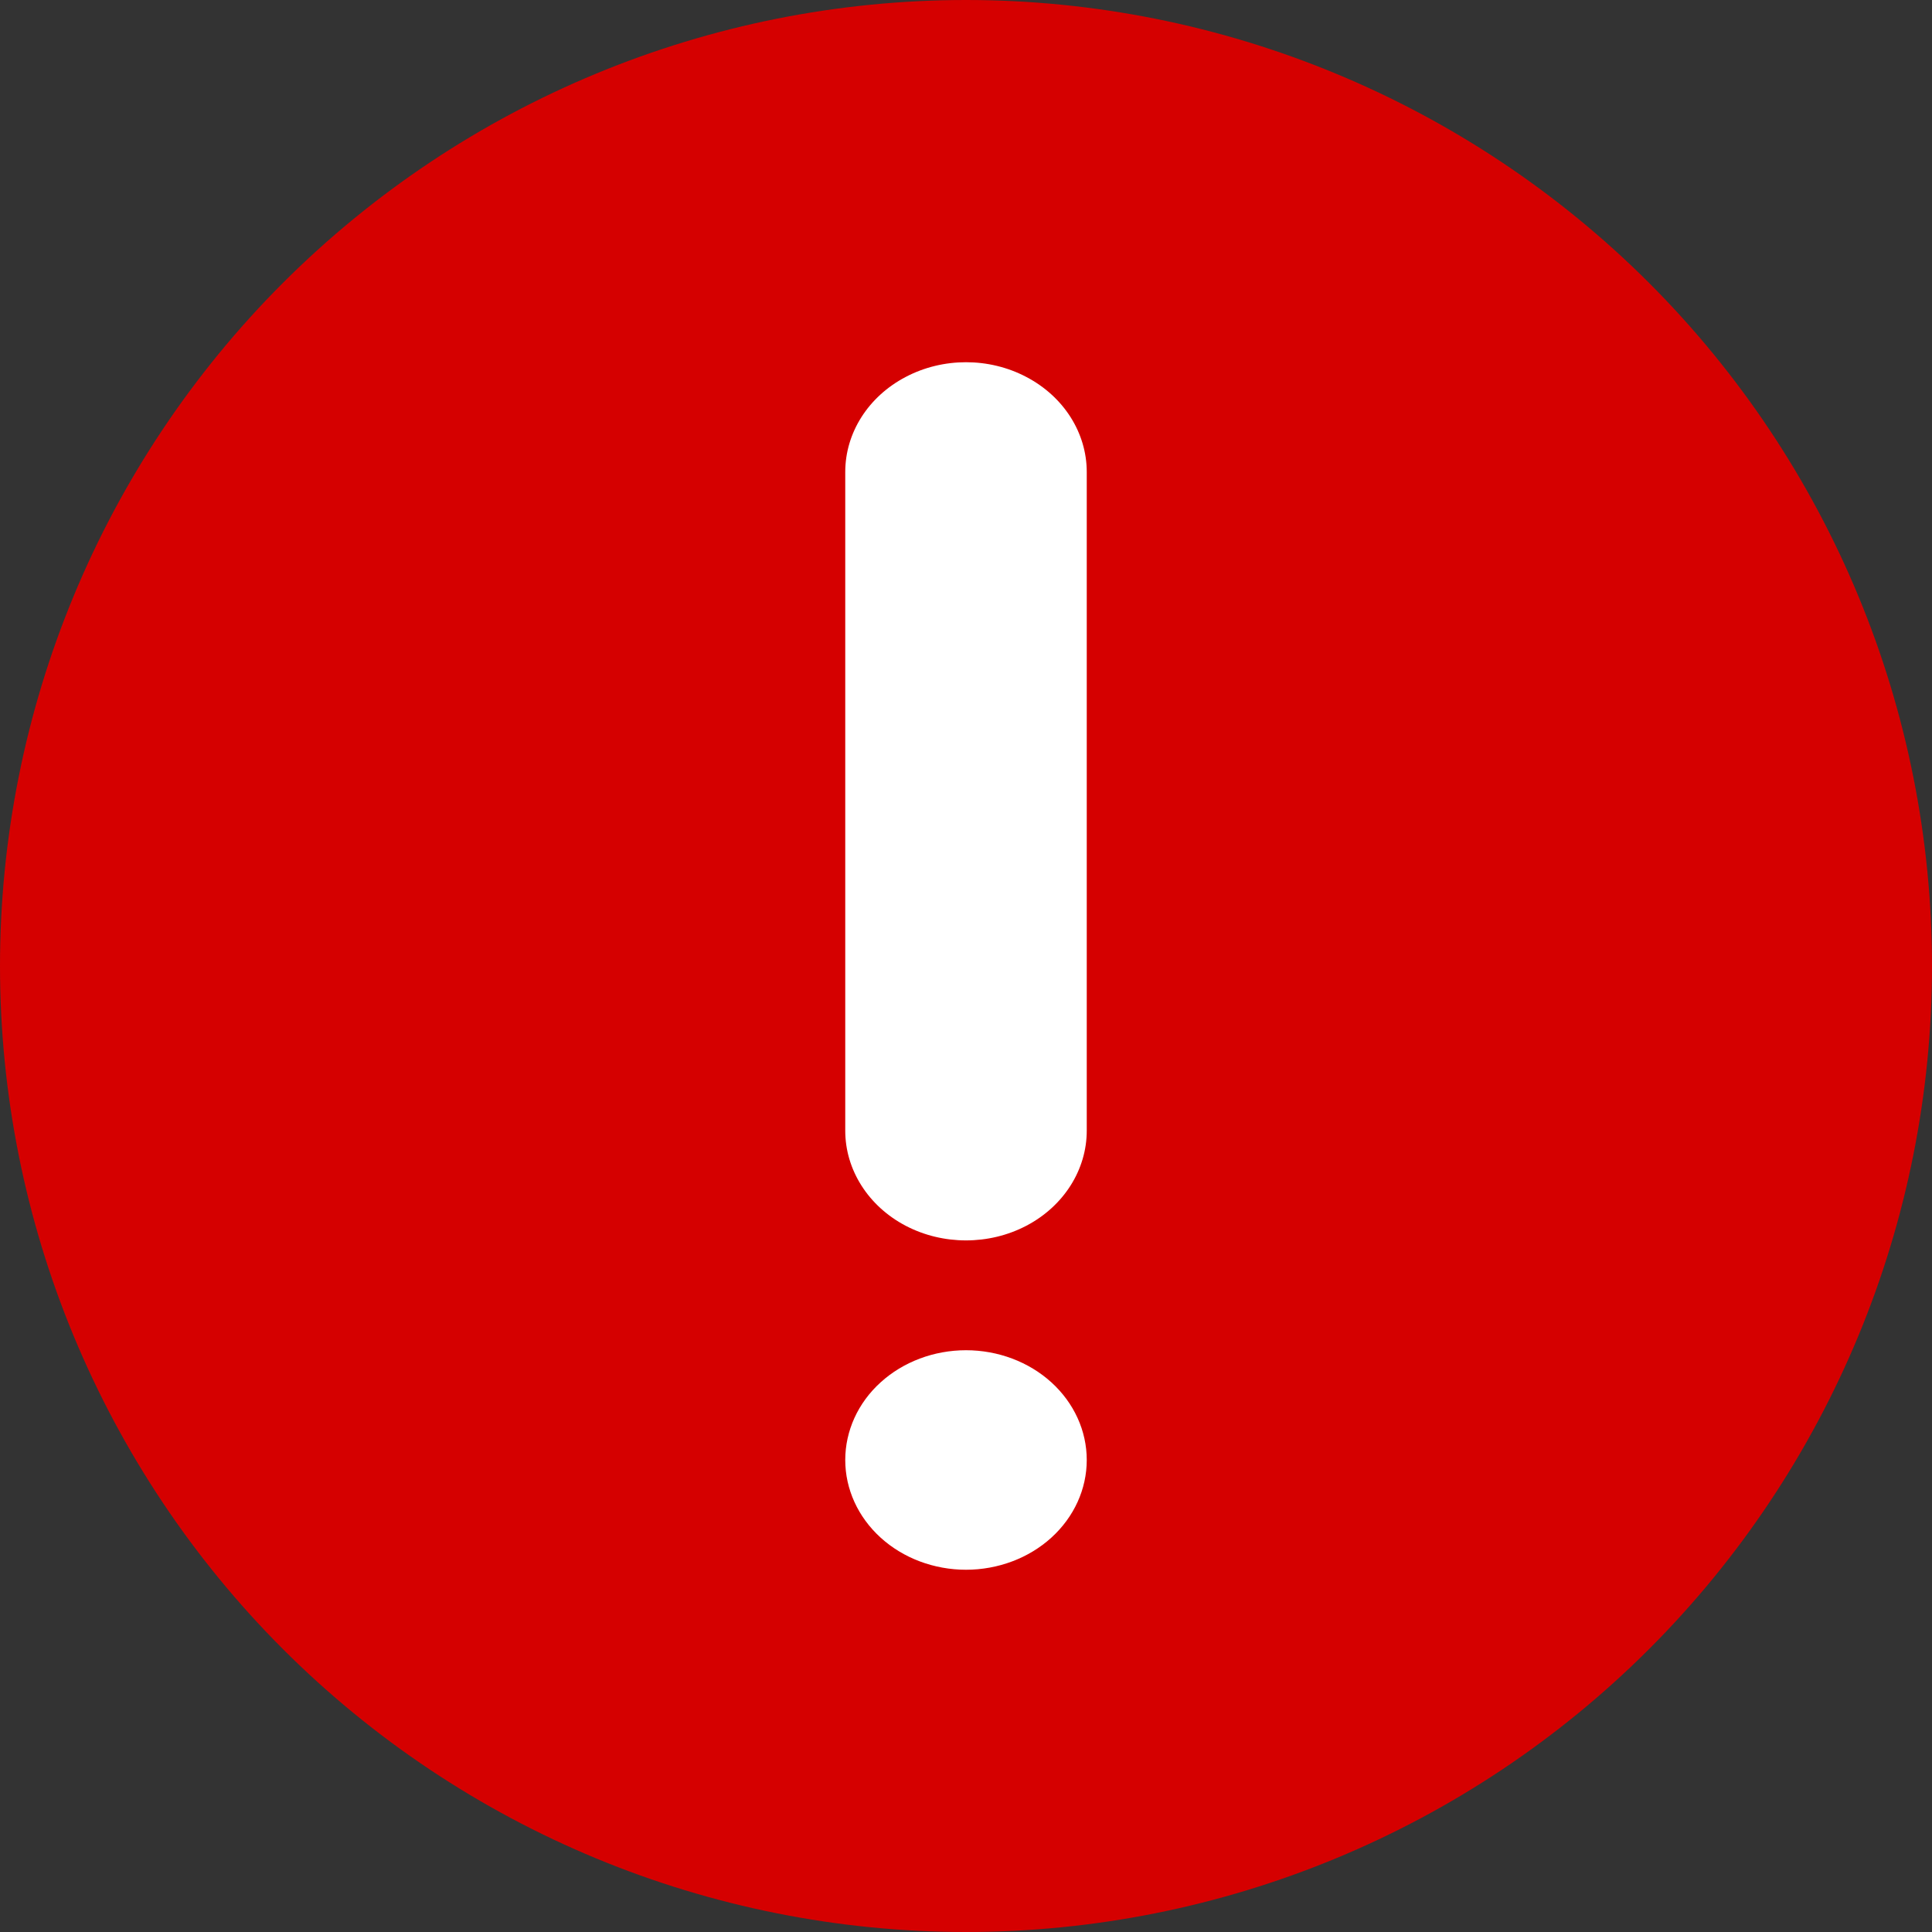<svg width="16" height="16" viewBox="0 0 16 16" fill="none" xmlns="http://www.w3.org/2000/svg">
<rect x="0" y="0" width="16" height="16" fill="#333333" stroke="none"/>
<path d="M8 0C5.878 0 3.844 0.843 2.343 2.343C0.843 3.843 0 5.878 0 8C0 10.122 0.843 12.156 2.343 13.657C3.843 15.157 5.878 16 8 16C10.122 16 12.156 15.157 13.657 13.657C15.157 12.156 16 10.122 16 8C16 5.878 15.157 3.844 13.657 2.343C12.156 0.843 10.122 0 8 0Z" fill="#D50000"/>
<path d="M7.293 12.734C7.48 12.904 7.735 13 8 13C8.265 13 8.52 12.904 8.707 12.734C8.895 12.563 9 12.332 9 12.091C9 11.85 8.895 11.619 8.707 11.448C8.52 11.278 8.265 11.182 8 11.182C7.735 11.182 7.48 11.278 7.293 11.448C7.105 11.618 7 11.85 7 12.091C7 12.332 7.105 12.563 7.293 12.734Z" fill="white"/>
<path d="M8.5 10.151C8.809 9.989 9 9.688 9 9.364V6.636V3.909C9 3.584 8.809 3.284 8.5 3.122C8.191 2.959 7.809 2.959 7.5 3.122C7.191 3.284 7 3.584 7 3.909V9.364C7 9.688 7.191 9.989 7.5 10.151C7.809 10.313 8.191 10.313 8.5 10.151Z" fill="white"/>
</svg>
